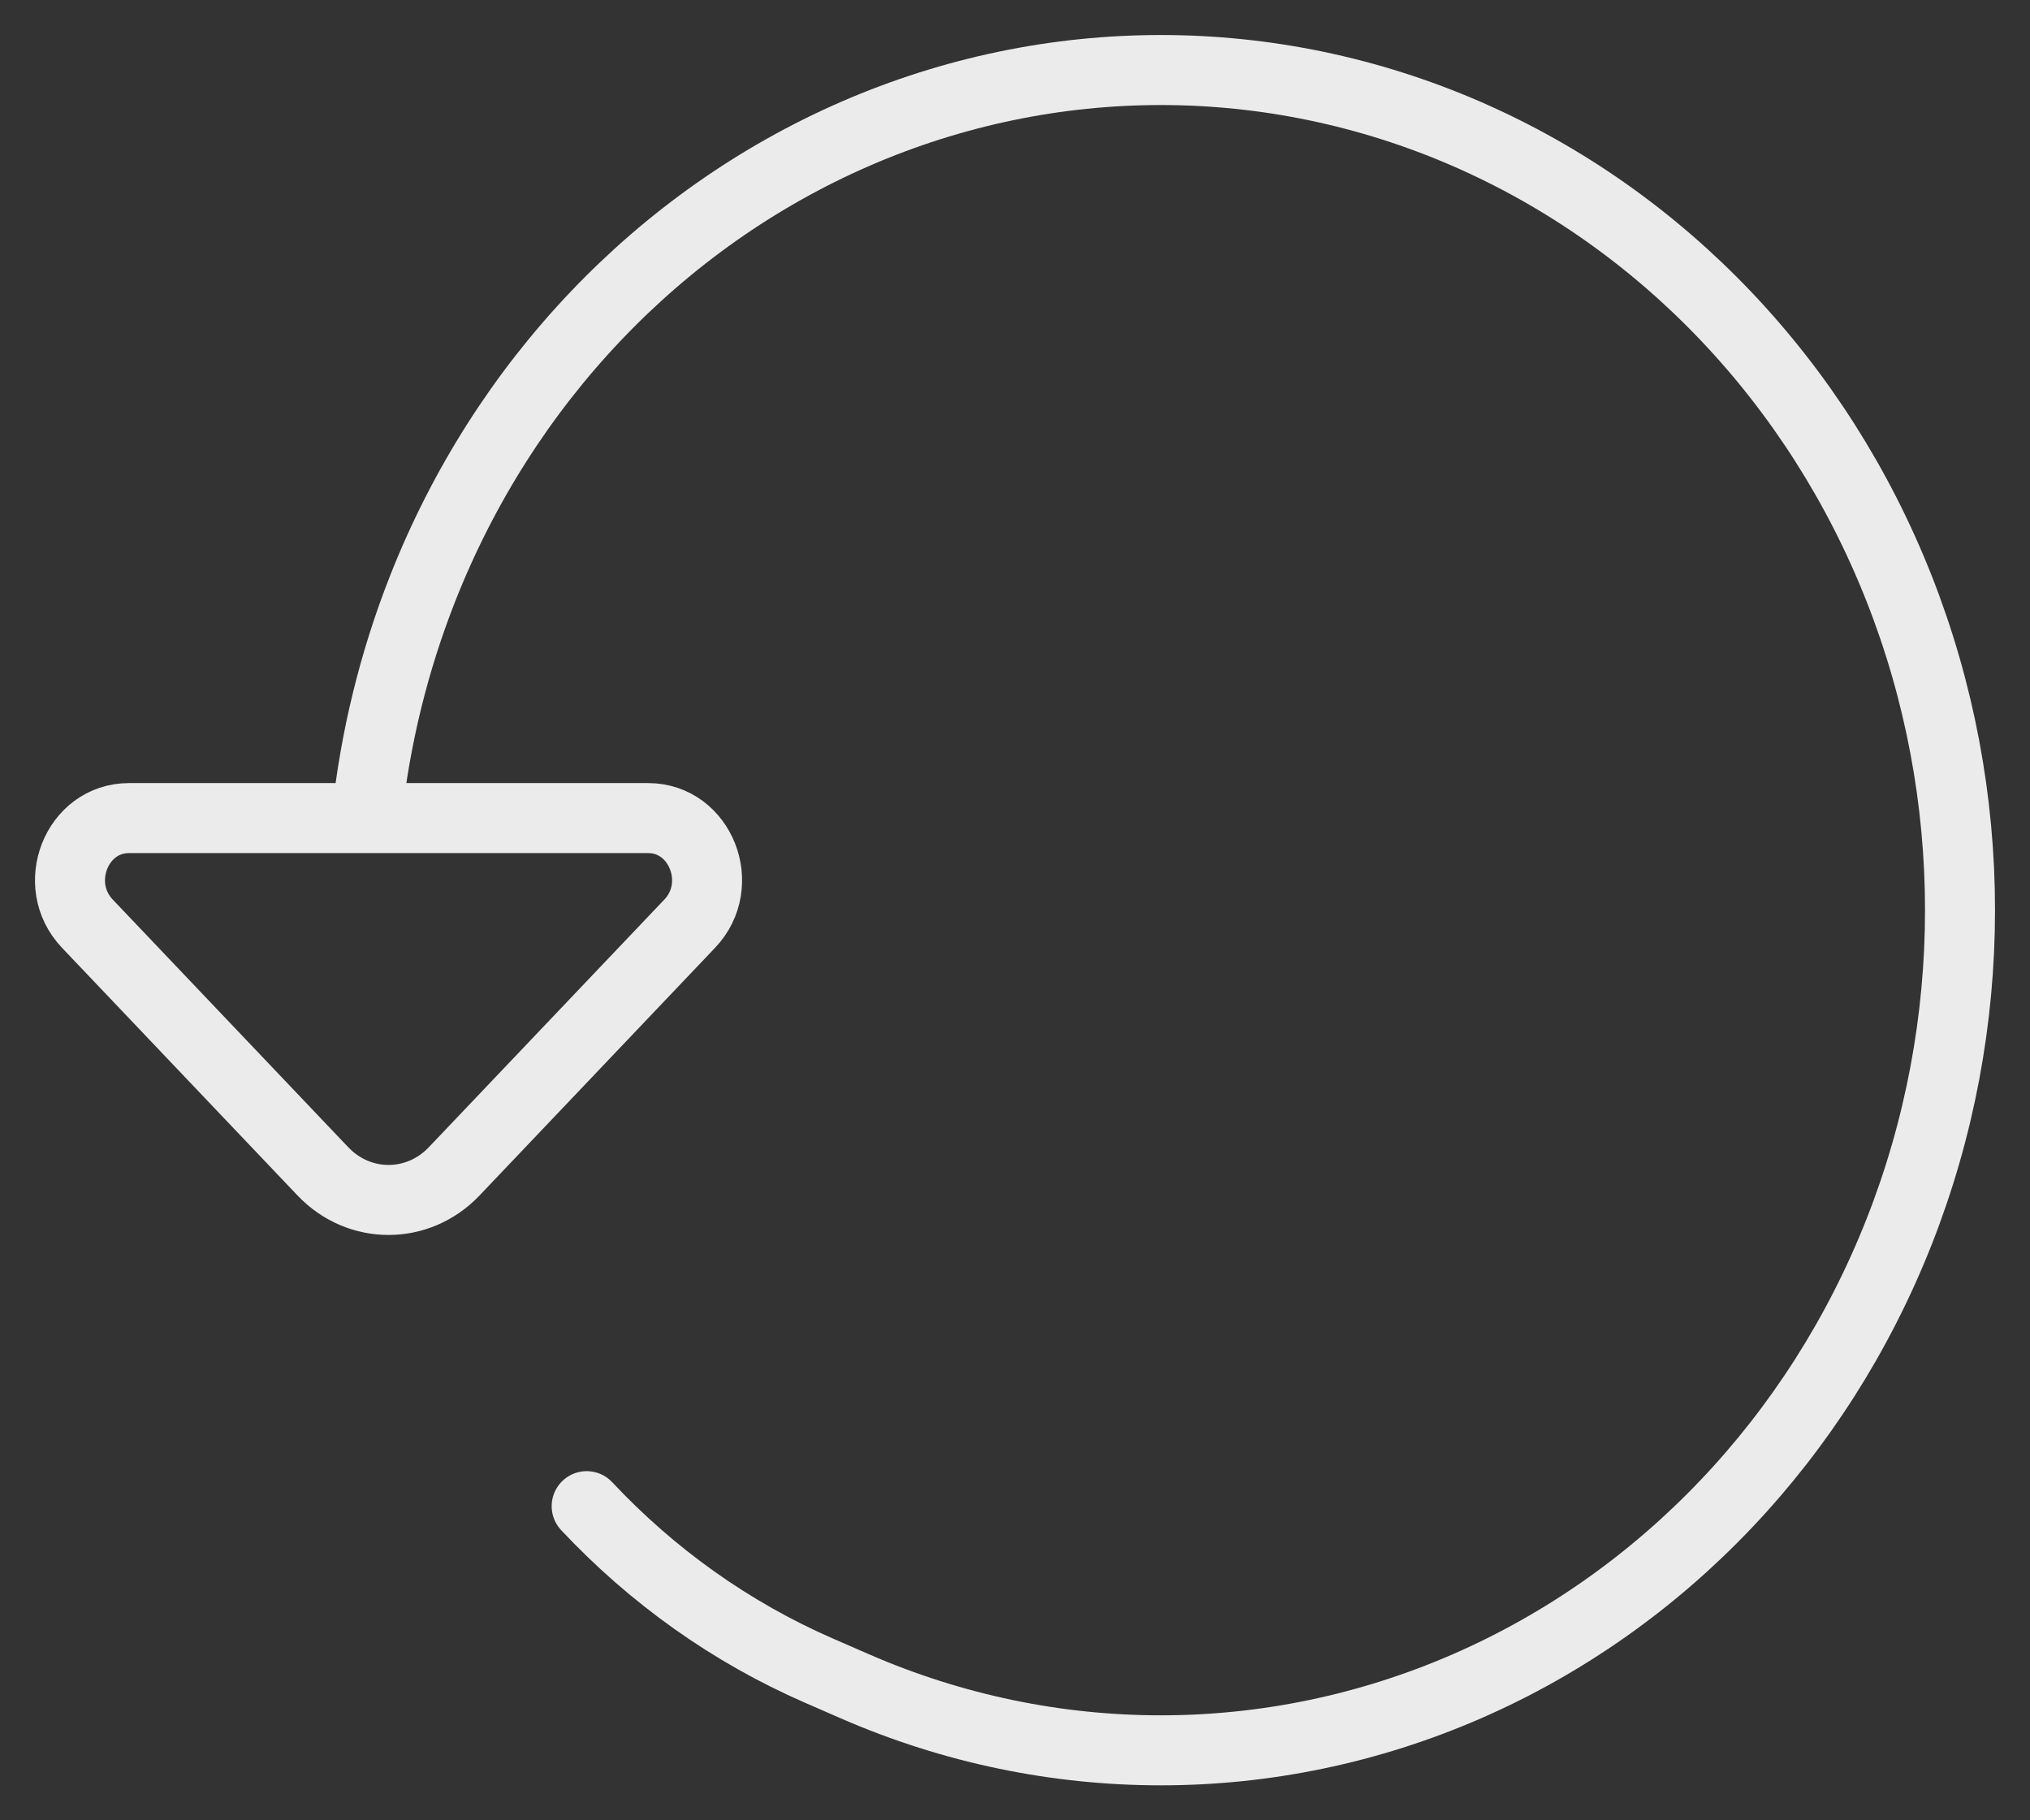 <svg width="29" height="26" viewBox="0 0 29 26" fill="none" xmlns="http://www.w3.org/2000/svg">
<rect x="0" y="0" width="29" height="26" fill="#333333" stroke="none"/>
<path d="M8.381 21.513C9.318 22.512 10.443 23.315 11.699 23.862L12.215 24.087C15.012 25.305 18.155 25.305 20.953 24.087C23.75 22.869 25.972 20.532 27.131 17.592C28.29 14.652 28.29 11.348 27.131 8.408C25.972 5.467 23.75 3.131 20.953 1.913C18.155 0.696 15.012 0.696 12.215 1.913C9.418 3.131 7.195 5.467 6.037 8.408C5.627 9.449 5.362 10.536 5.242 11.636M5.241 11.643C5.239 11.658 5.238 11.671 5.236 11.685M1.842 11.685H9.259C10.008 11.685 10.383 12.637 9.853 13.193L6.487 16.732C5.97 17.275 5.131 17.275 4.614 16.732L1.248 13.193C0.718 12.637 1.093 11.685 1.842 11.685Z" stroke="#EBEBEB" stroke-linecap="round" stroke-linejoin="round"/>
</svg>

